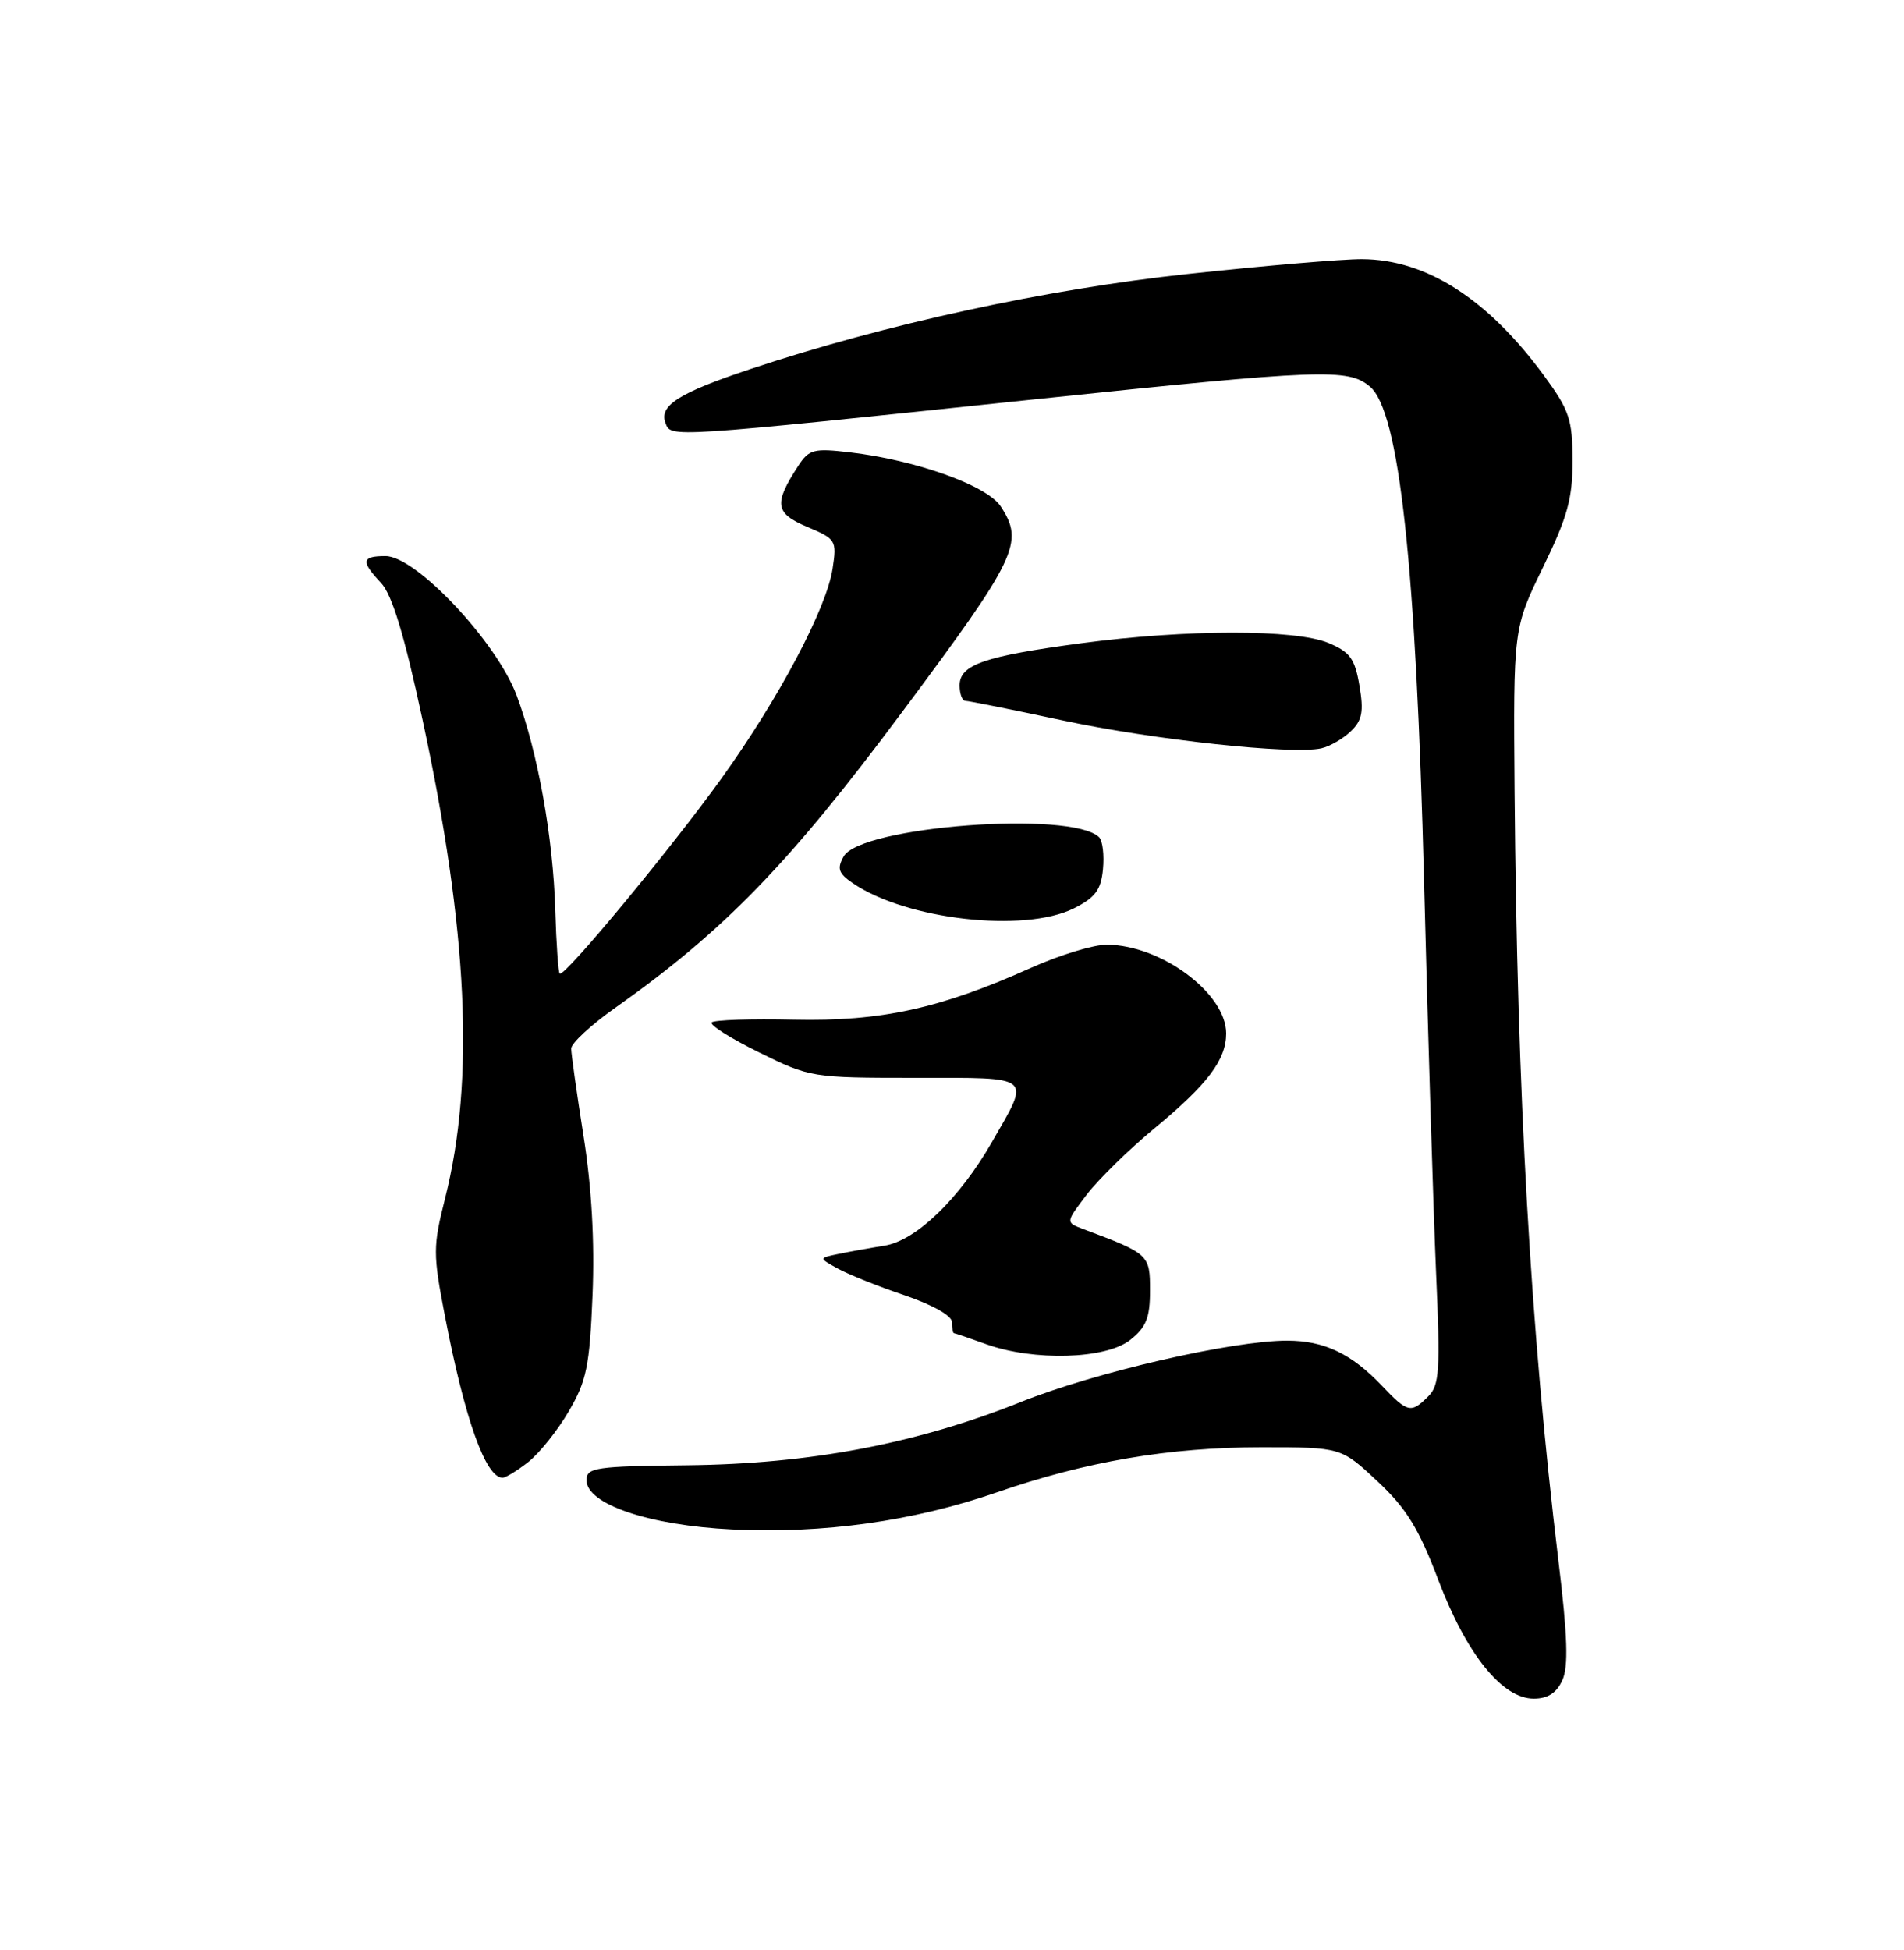 <?xml version="1.0" encoding="UTF-8" standalone="no"?>
<!DOCTYPE svg PUBLIC "-//W3C//DTD SVG 1.1//EN" "http://www.w3.org/Graphics/SVG/1.1/DTD/svg11.dtd" >
<svg xmlns="http://www.w3.org/2000/svg" xmlns:xlink="http://www.w3.org/1999/xlink" version="1.1" viewBox="0 0 250 256">
 <g >
 <path fill="currentColor"
d=" M 205.14 220.59 C 205.96 218.79 205.83 214.82 204.62 204.84 C 200.97 174.73 199.20 143.66 198.87 104.00 C 198.70 82.50 198.70 82.50 202.59 74.50 C 205.82 67.88 206.49 65.46 206.48 60.45 C 206.47 55.05 206.07 53.86 202.71 49.28 C 195.32 39.21 187.25 34.06 178.83 34.02 C 176.25 34.01 165.90 34.89 155.83 35.98 C 137.26 37.98 116.13 42.58 98.50 48.46 C 89.11 51.59 86.50 53.25 87.38 55.54 C 88.11 57.46 87.42 57.51 136.00 52.41 C 173.66 48.47 176.99 48.34 179.87 50.75 C 183.73 53.99 185.93 74.14 186.99 116.00 C 187.50 136.07 188.21 159.06 188.56 167.07 C 189.13 179.92 189.01 181.85 187.53 183.32 C 185.27 185.58 184.83 185.48 181.44 181.91 C 177.43 177.70 173.86 176.00 169.00 176.00 C 161.78 176.00 143.80 180.14 134.00 184.07 C 120.32 189.54 106.35 192.19 90.26 192.36 C 78.21 192.49 77.01 192.66 77.01 194.31 C 76.99 197.47 85.22 200.26 96.15 200.79 C 108.10 201.37 119.93 199.71 130.86 195.93 C 142.61 191.86 153.53 190.00 165.65 190.00 C 176.09 190.00 176.09 190.00 180.86 194.46 C 184.67 198.03 186.28 200.64 188.86 207.44 C 192.57 217.19 197.24 223.00 201.39 223.00 C 203.22 223.00 204.38 222.26 205.14 220.59 Z  M 69.37 191.93 C 70.82 190.79 73.21 187.80 74.68 185.28 C 77.02 181.29 77.42 179.35 77.80 170.04 C 78.09 163.04 77.69 155.88 76.62 149.15 C 75.73 143.52 75.00 138.35 75.00 137.66 C 75.00 136.96 77.59 134.56 80.75 132.33 C 95.12 122.16 103.59 113.43 118.45 93.48 C 133.58 73.17 134.51 71.23 131.39 66.47 C 129.59 63.73 120.30 60.41 111.57 59.38 C 106.87 58.83 106.23 58.99 104.83 61.13 C 101.57 66.13 101.74 67.37 105.97 69.16 C 109.77 70.76 109.89 70.94 109.32 74.66 C 108.53 79.88 102.27 91.70 94.74 102.18 C 88.01 111.53 74.05 128.38 73.49 127.82 C 73.30 127.63 73.04 123.90 72.91 119.53 C 72.63 109.94 70.61 98.71 67.83 91.28 C 65.20 84.25 54.61 73.00 50.62 73.00 C 47.47 73.00 47.35 73.68 50.04 76.54 C 51.48 78.08 53.09 83.37 55.48 94.50 C 61.43 122.10 62.36 141.74 58.45 157.28 C 56.84 163.66 56.84 164.59 58.42 172.78 C 61.04 186.35 63.77 194.00 65.99 194.00 C 66.40 194.00 67.92 193.07 69.37 191.93 Z  M 148.37 175.93 C 150.51 174.24 151.00 173.02 151.00 169.41 C 151.00 164.70 150.89 164.60 142.20 161.34 C 139.91 160.48 139.91 160.48 142.70 156.82 C 144.24 154.81 148.25 150.88 151.62 148.10 C 158.56 142.36 161.00 139.13 161.00 135.67 C 161.00 130.41 152.48 124.07 145.34 124.02 C 143.61 124.01 139.12 125.38 135.37 127.06 C 123.44 132.41 115.68 134.11 104.27 133.86 C 98.64 133.73 93.77 133.90 93.45 134.22 C 93.12 134.54 95.92 136.31 99.65 138.15 C 106.36 141.46 106.62 141.50 120.21 141.50 C 135.84 141.50 135.33 141.08 130.24 149.94 C 125.98 157.36 120.27 162.87 116.15 163.53 C 114.14 163.85 111.38 164.35 110.00 164.64 C 107.50 165.16 107.50 165.16 110.00 166.54 C 111.38 167.30 115.31 168.88 118.75 170.04 C 122.48 171.31 125.00 172.73 125.00 173.58 C 125.00 174.36 125.11 175.01 125.25 175.02 C 125.39 175.02 127.30 175.68 129.50 176.47 C 135.73 178.71 145.17 178.44 148.37 175.93 Z  M 141.00 119.25 C 143.81 117.84 144.56 116.84 144.82 114.12 C 145.00 112.27 144.78 110.38 144.32 109.92 C 140.77 106.38 112.99 108.47 110.77 112.44 C 109.88 114.03 110.09 114.66 111.97 115.94 C 118.98 120.74 134.49 122.50 141.00 119.25 Z  M 177.36 96.01 C 178.86 94.57 179.08 93.43 178.50 90.02 C 177.90 86.47 177.26 85.59 174.43 84.41 C 170.08 82.59 155.73 82.61 142.00 84.44 C 129.21 86.15 126.00 87.26 126.00 89.98 C 126.00 91.09 126.34 92.00 126.75 92.01 C 127.16 92.01 132.90 93.16 139.50 94.57 C 151.45 97.13 169.70 99.10 173.50 98.24 C 174.60 97.99 176.34 96.99 177.36 96.01 Z "/>
</g>
</svg>